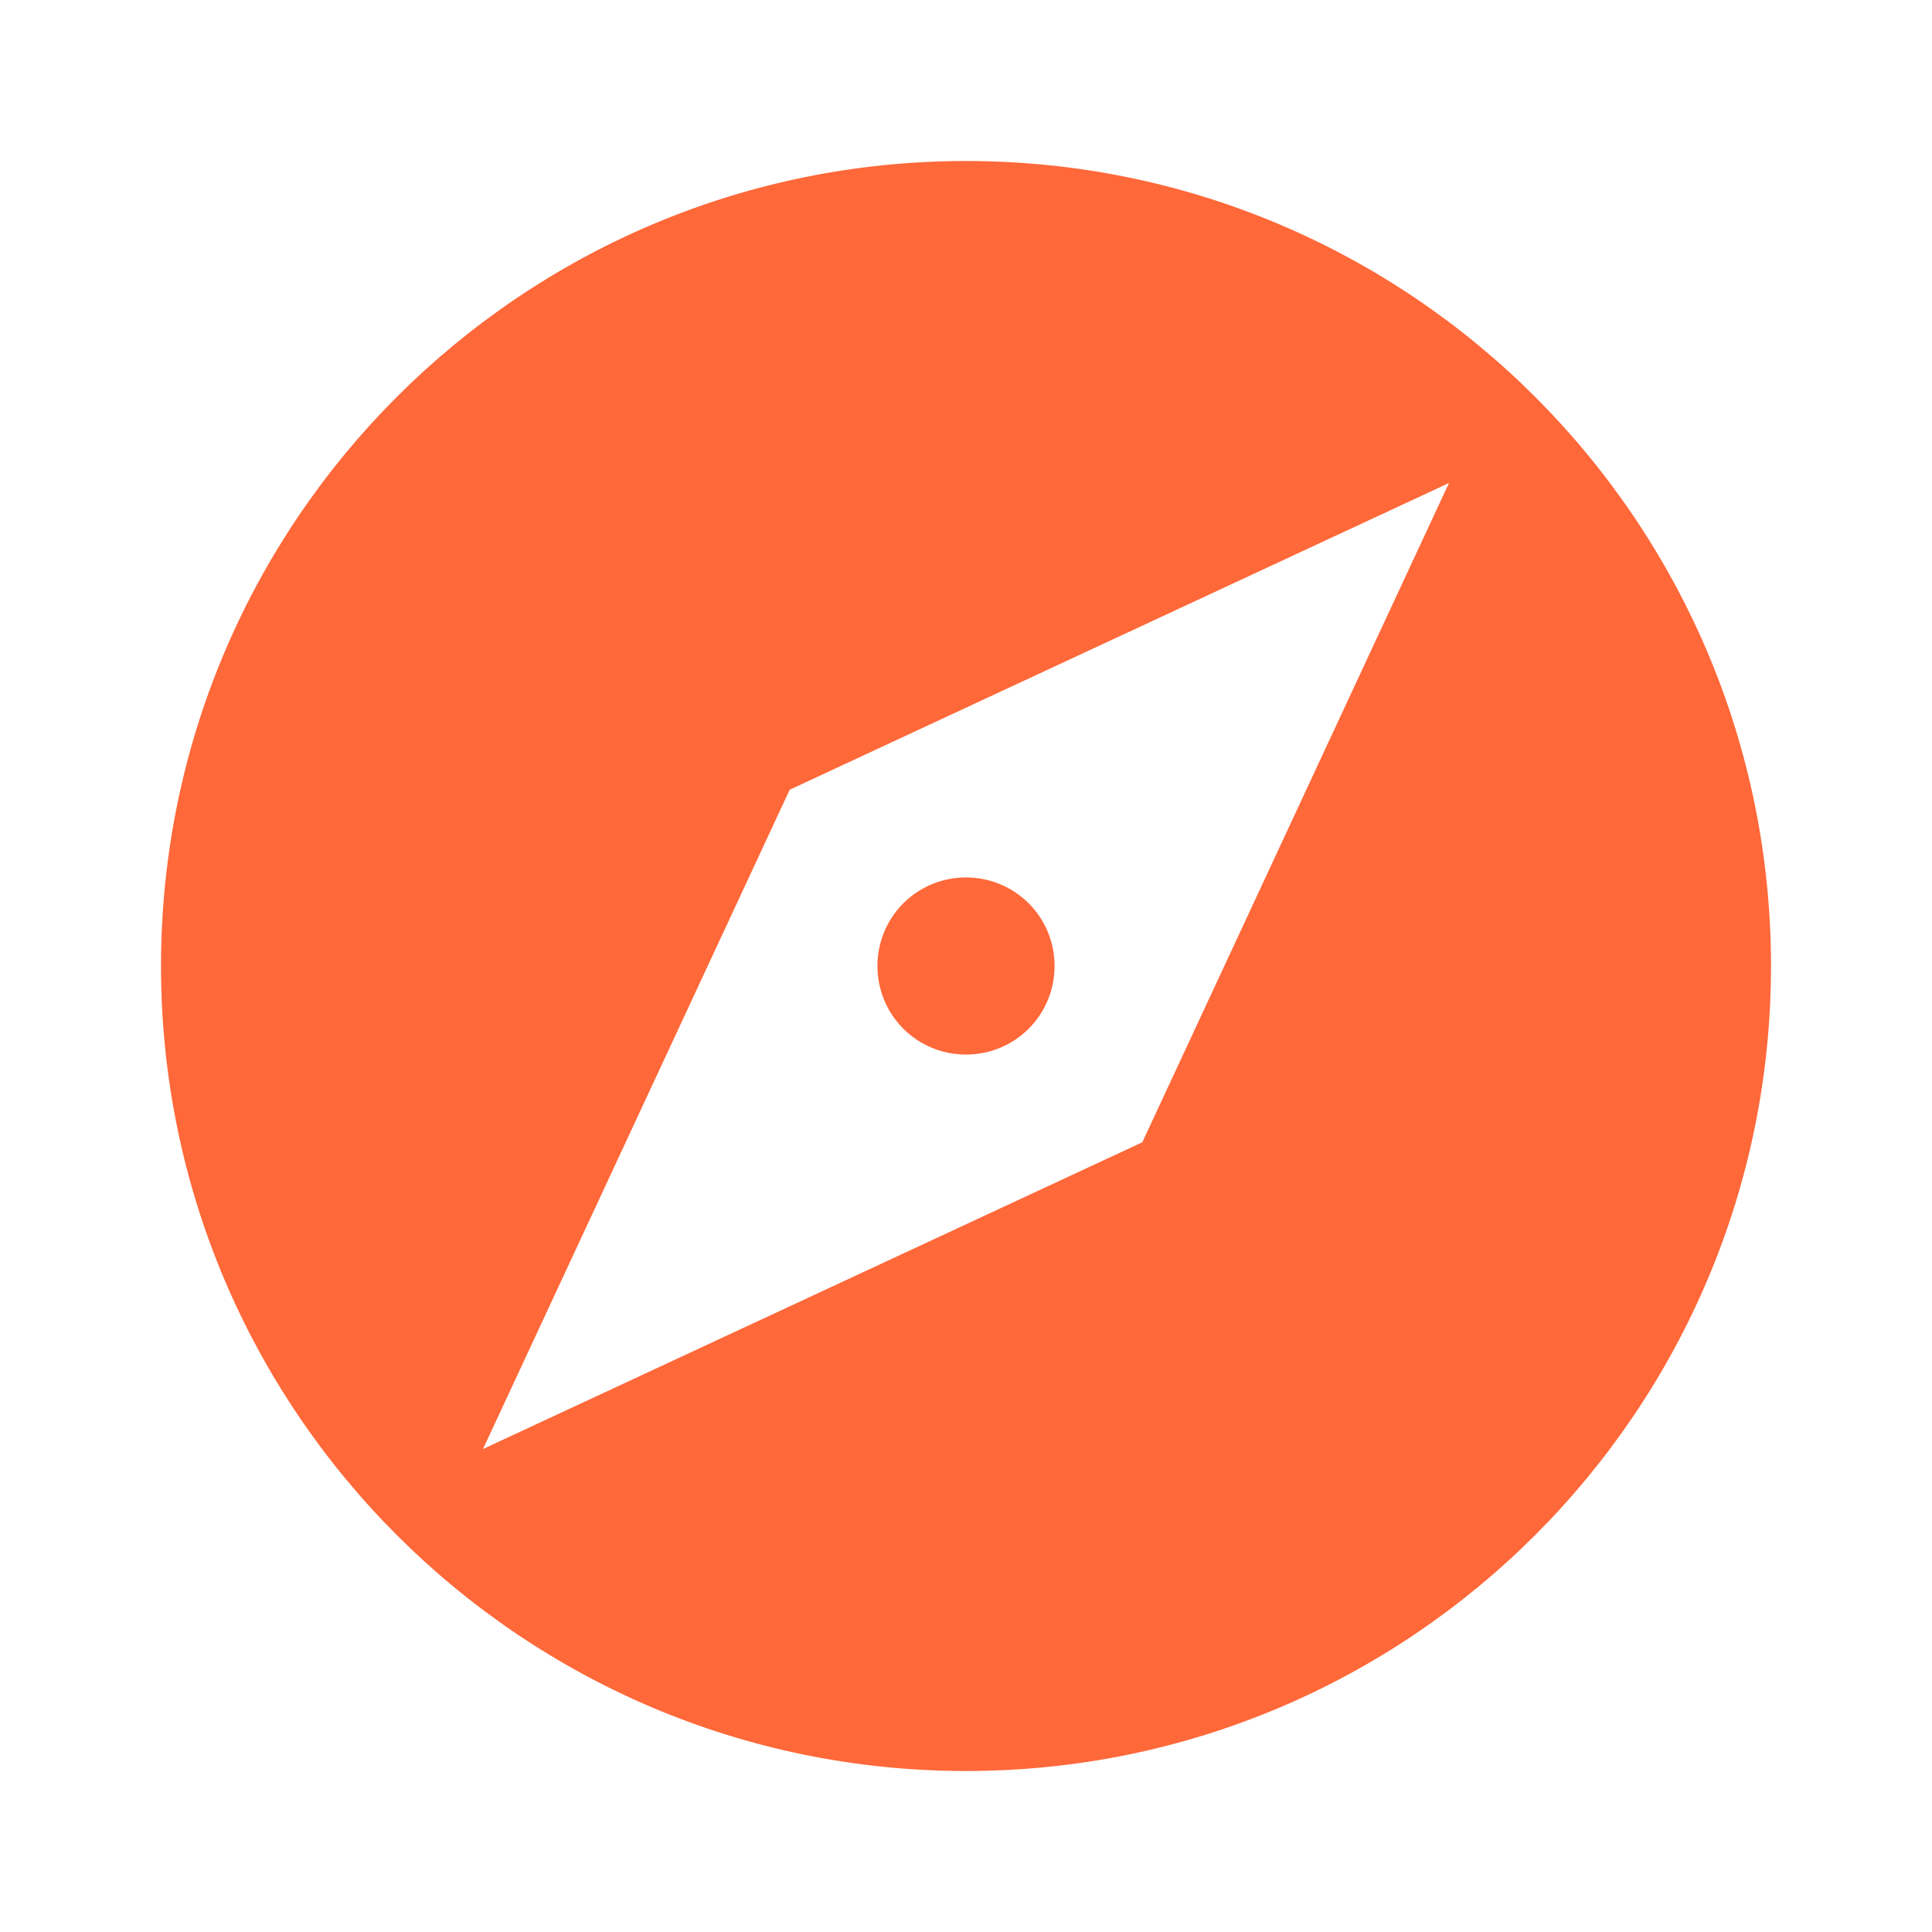 <svg xmlns="http://www.w3.org/2000/svg" width="24" height="24" viewBox="0 0 24 24" fill="#ff6839">
    <path d="M12 10.9c-.61 0-1.1.49-1.1 1.1s.49 1.1 1.1 1.1c.61 0 1.1-.49 1.1-1.1s-.49-1.1-1.1-1.1zm0-8.9c-5.52 0-10 4.48-10 10s4.48 10 10 10 10-4.48 10-10-4.48-10-10-10zm2.19 12.19l-8.19 3.81 3.81-8.19 8.19-3.81-3.81 8.19z"/>
    <path d="M0 0h24v24h-24z" fill="none"/>
</svg>
